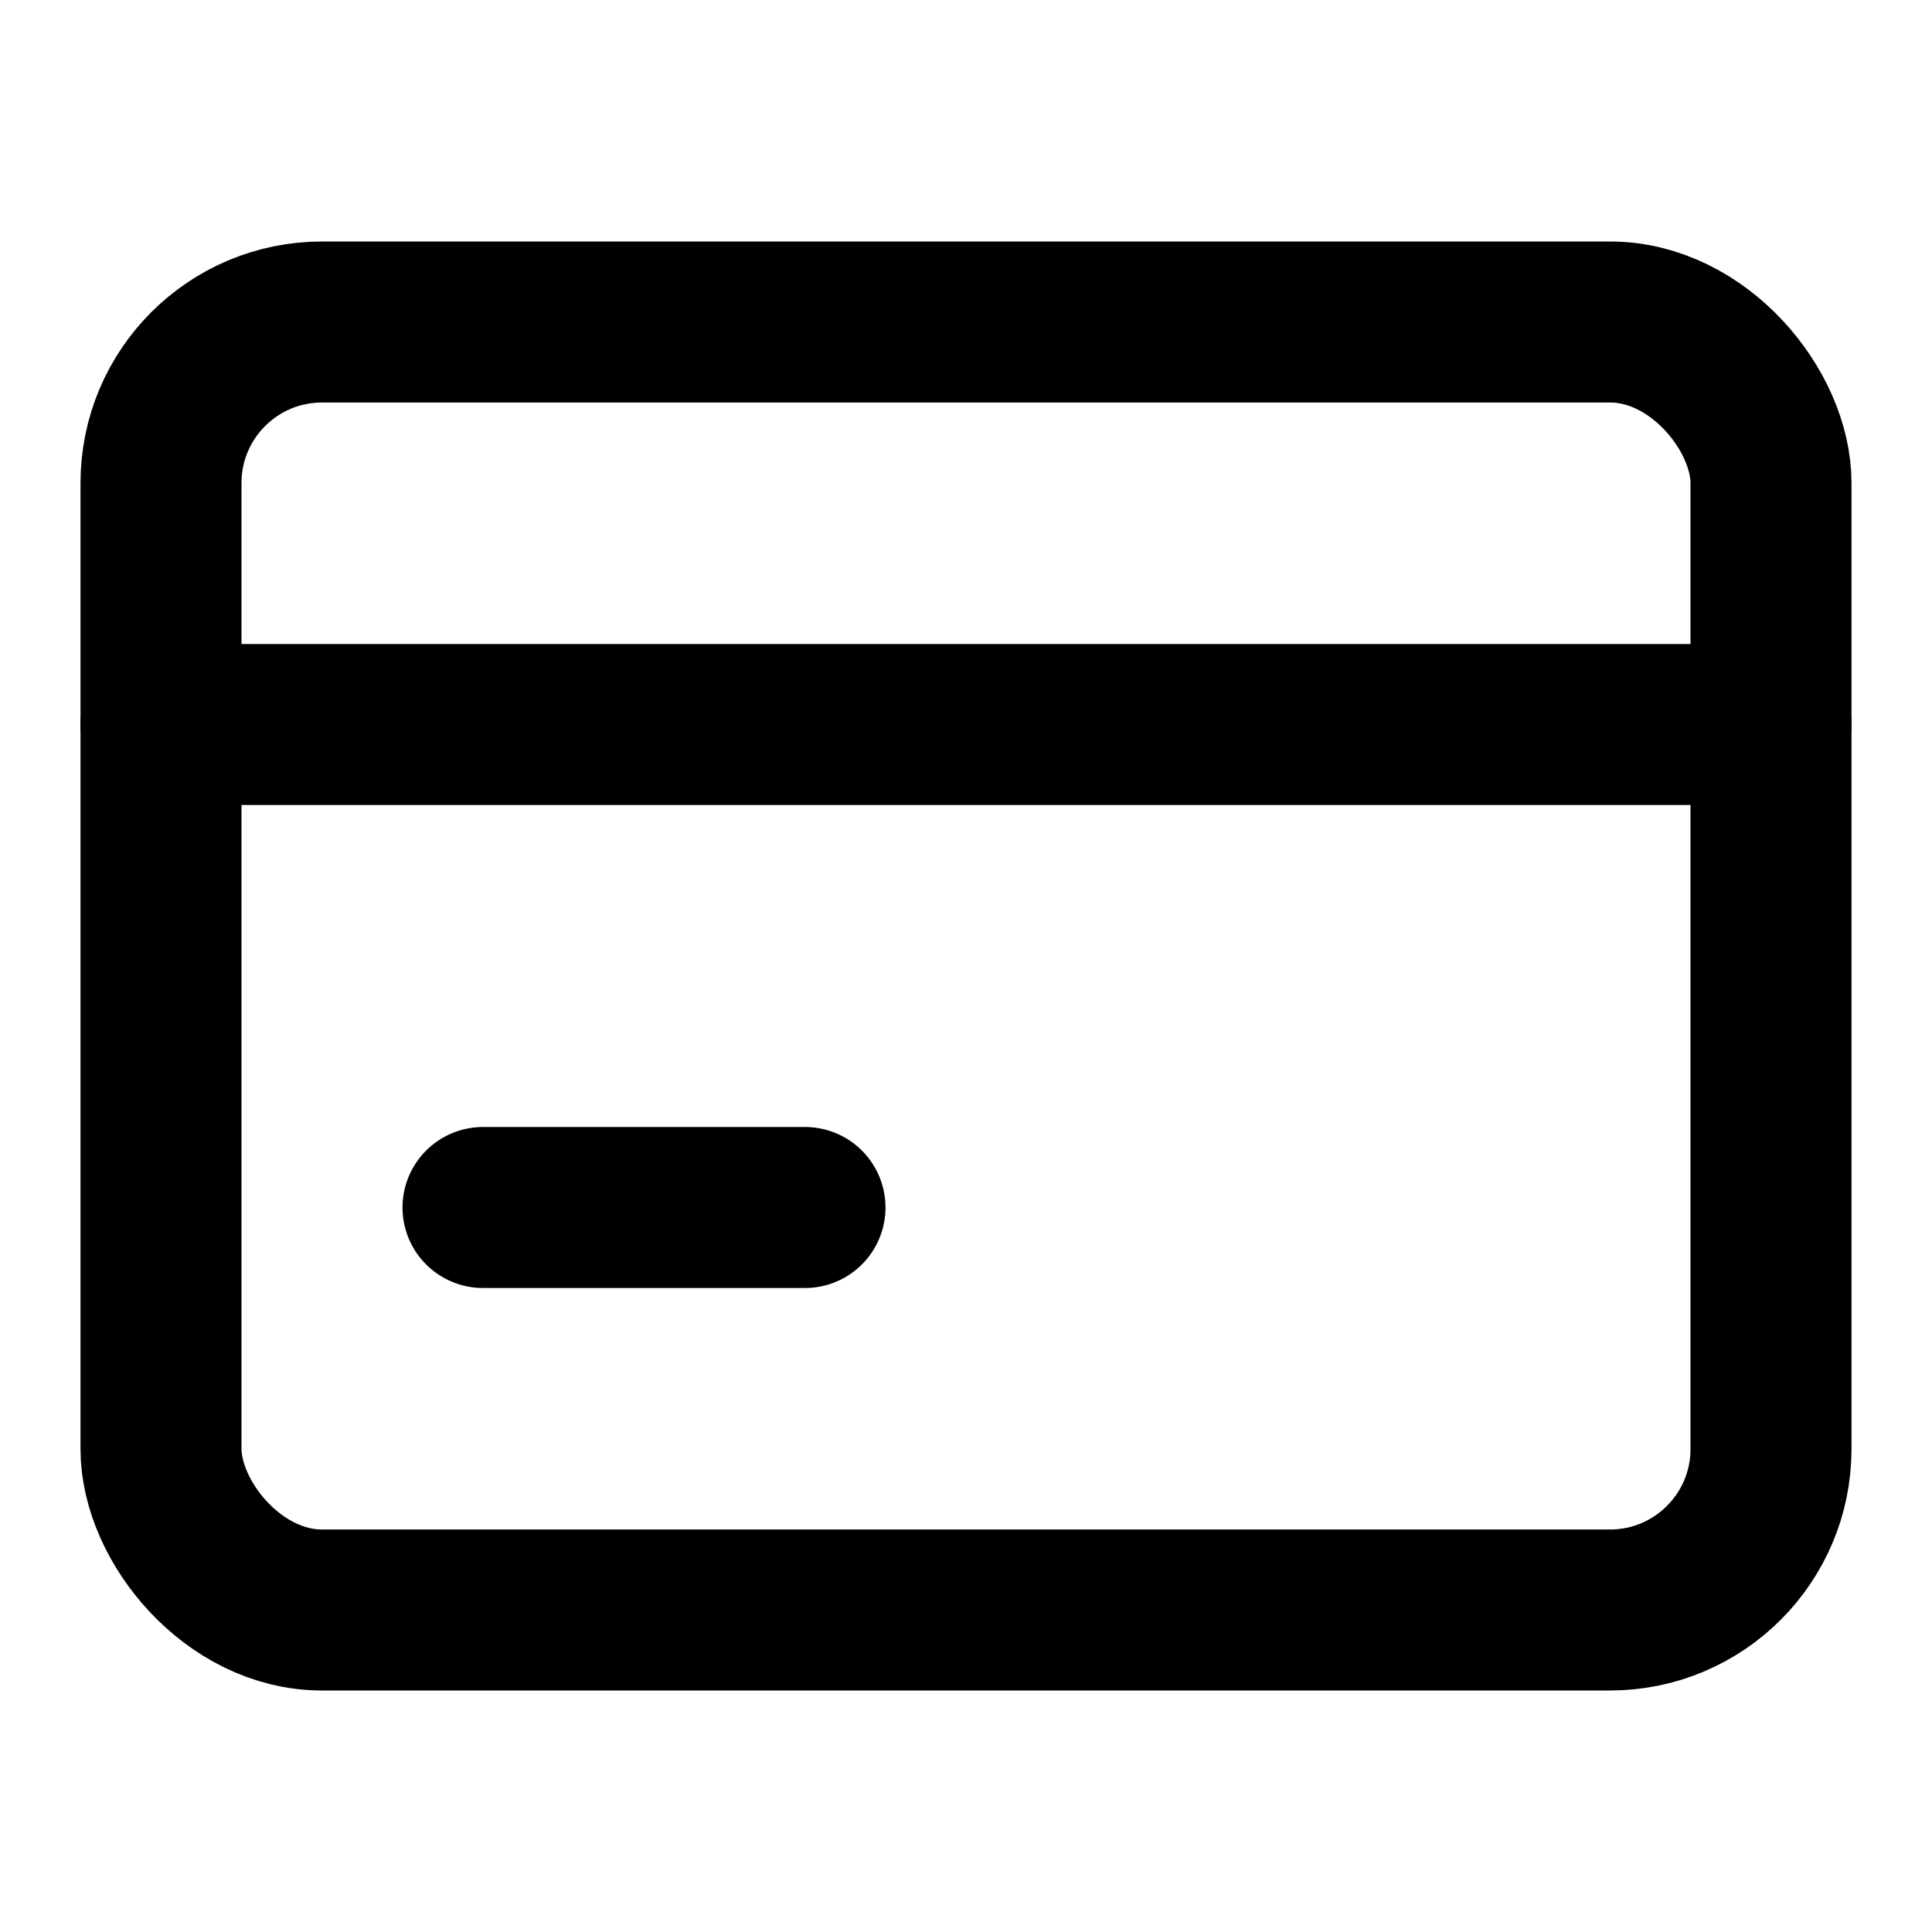 <svg xmlns="http://www.w3.org/2000/svg" width="24" height="24" 
 viewBox="0 0 24 24" fill="none" stroke="currentColor" stroke-width="2" 
 stroke-linecap="round" stroke-linejoin="round"><rect x="2" y="4" width="20" height="16" rx="2"/><line x1="2" y1="9" x2="22" y2="9"/><line x1="6" y1="15" x2="10" y2="15"/></svg>